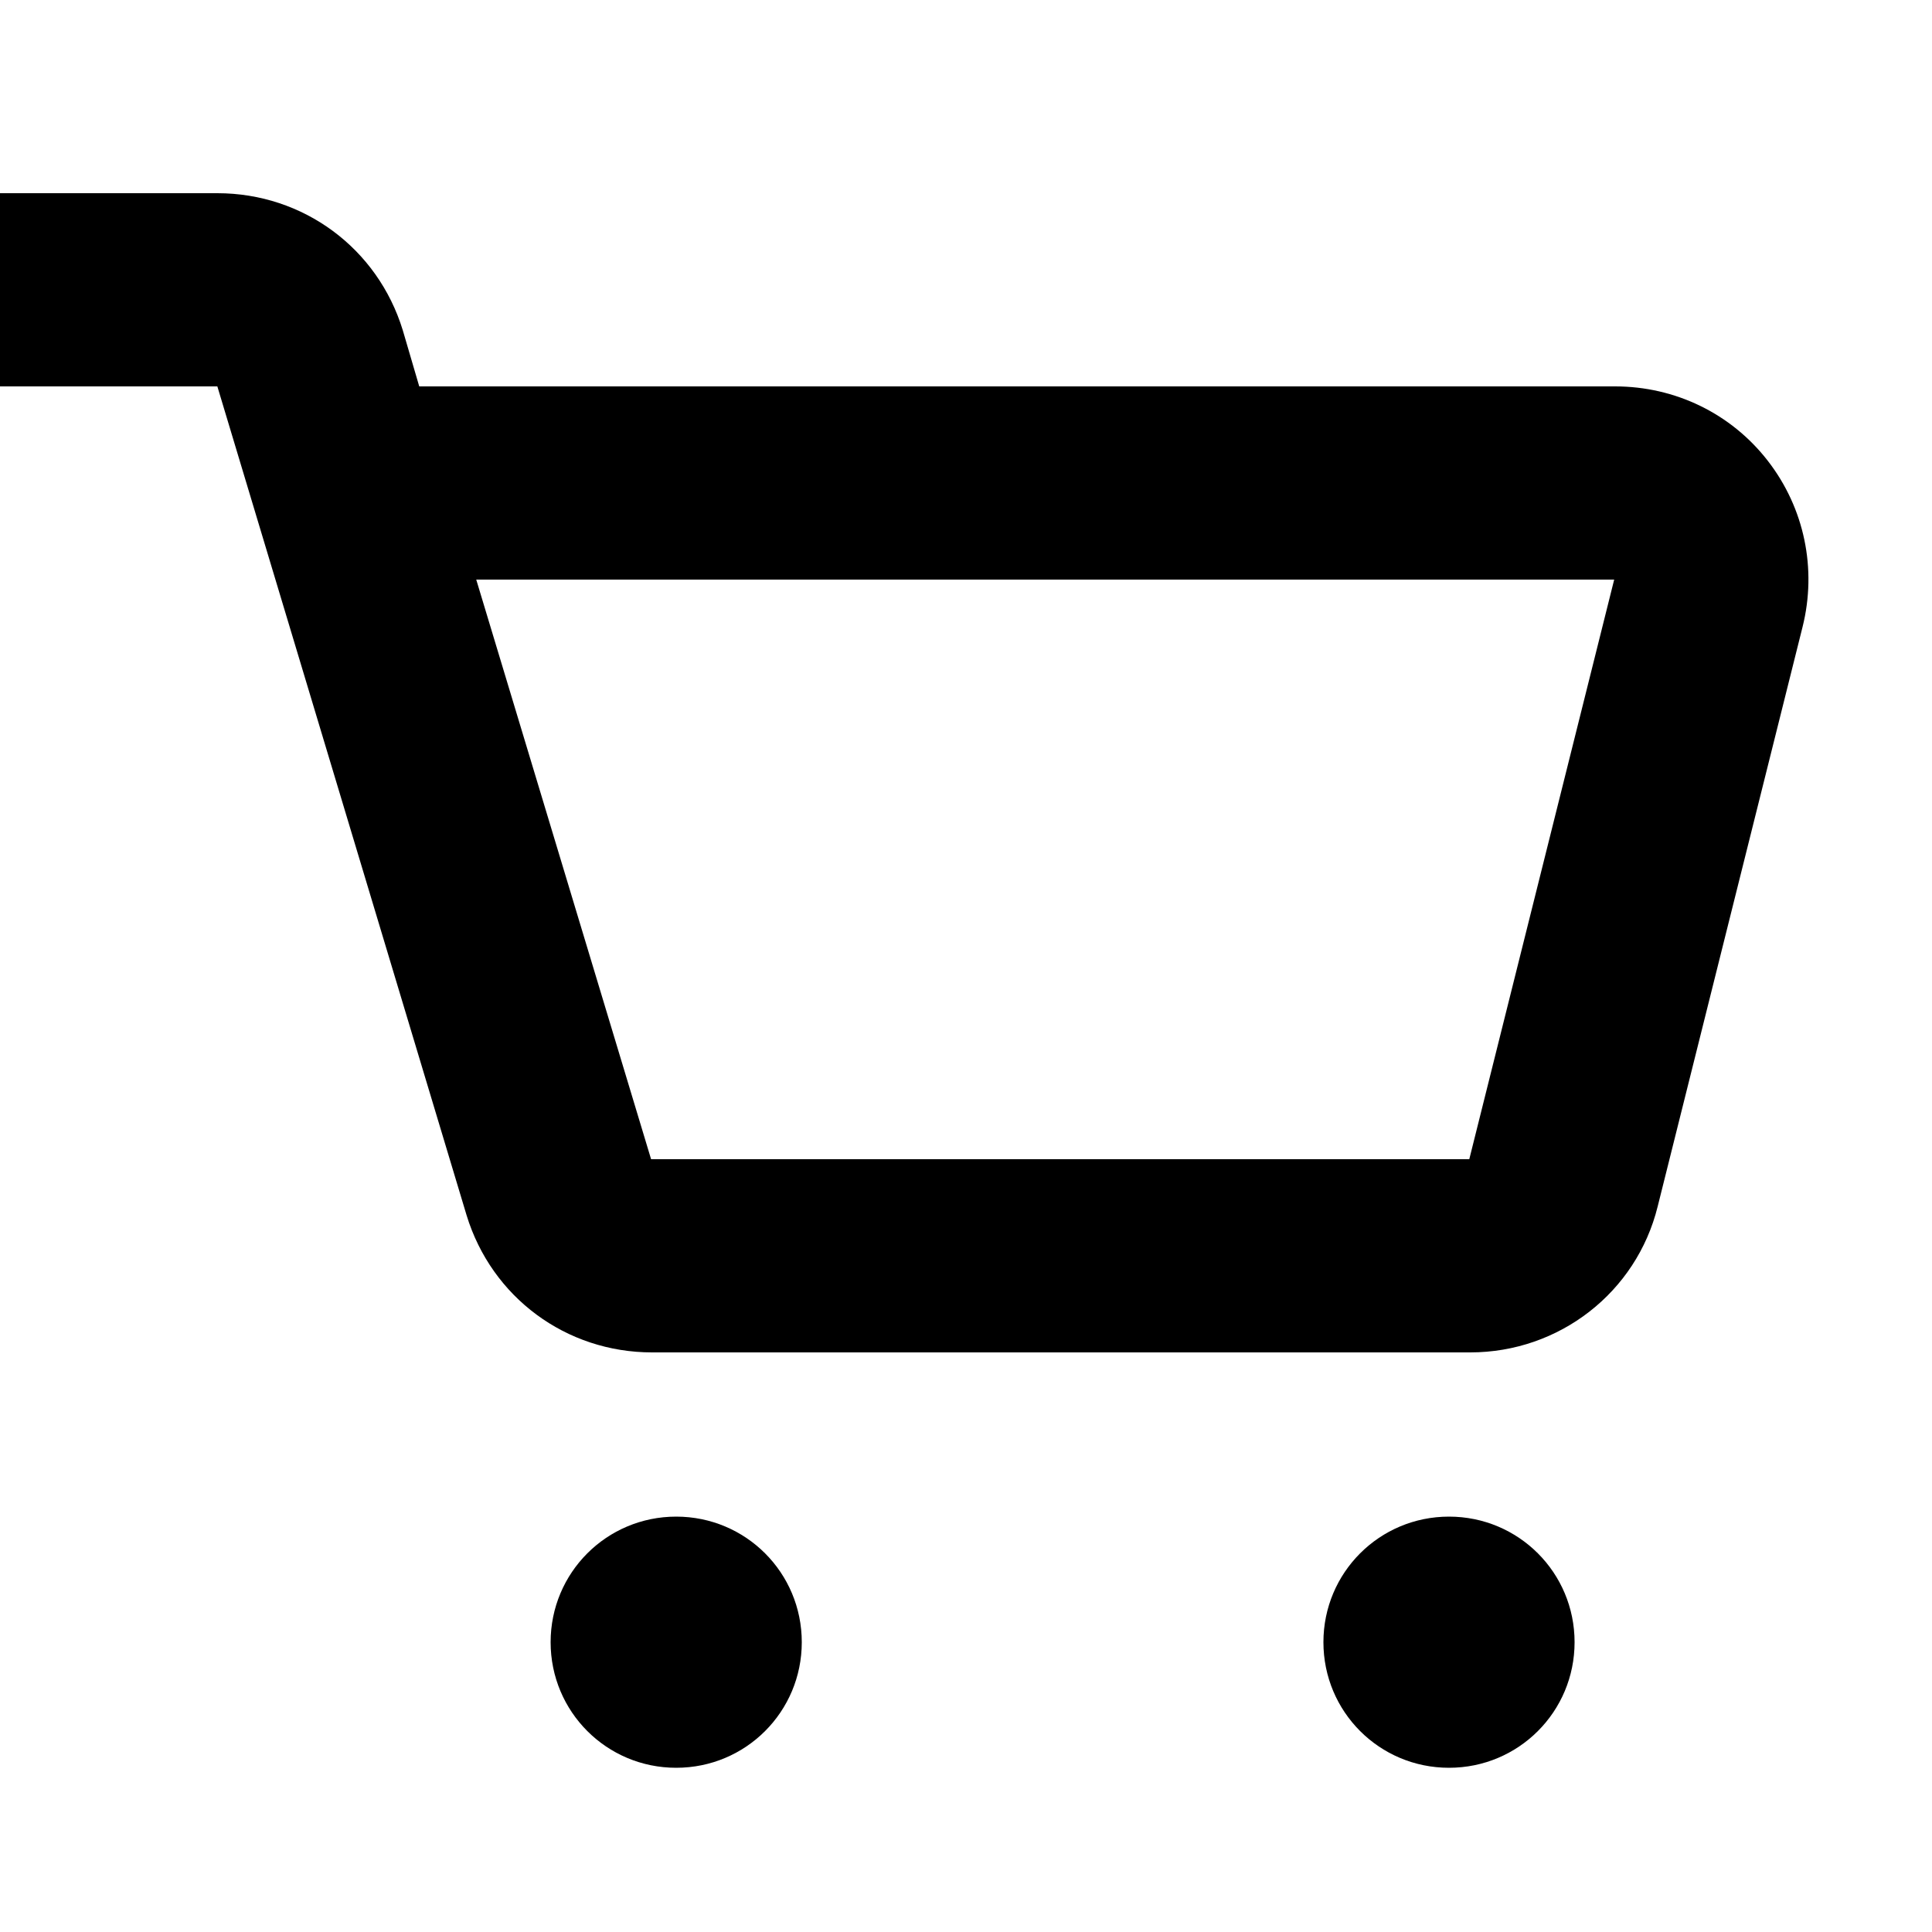 <svg viewBox="0 0 20 20" xmlns="http://www.w3.org/2000/svg"><path d="m18.3 4.77c-.38-.49-.96-.77-1.58-.77h-12.38l-.17-.58c-.26-.85-1.03-1.42-1.92-1.42h-2.25v2h2.25l2.58 8.58c.26.85 1.03 1.42 1.92 1.42h8.47c.92 0 1.72-.62 1.94-1.51l1.5-6c.15-.6.02-1.23-.36-1.72zm-3.08 7.23h-8.48l-1.81-6h11.78l-1.5 6zm-6.92 5c0 .72-.58 1.3-1.3 1.3s-1.3-.58-1.3-1.3.58-1.3 1.3-1.3 1.3.58 1.3 1.3zm8 0c0 .72-.58 1.3-1.3 1.3s-1.3-.58-1.3-1.3.58-1.3 1.3-1.3 1.3.58 1.3 1.3z" fill="currentColor"/></svg>